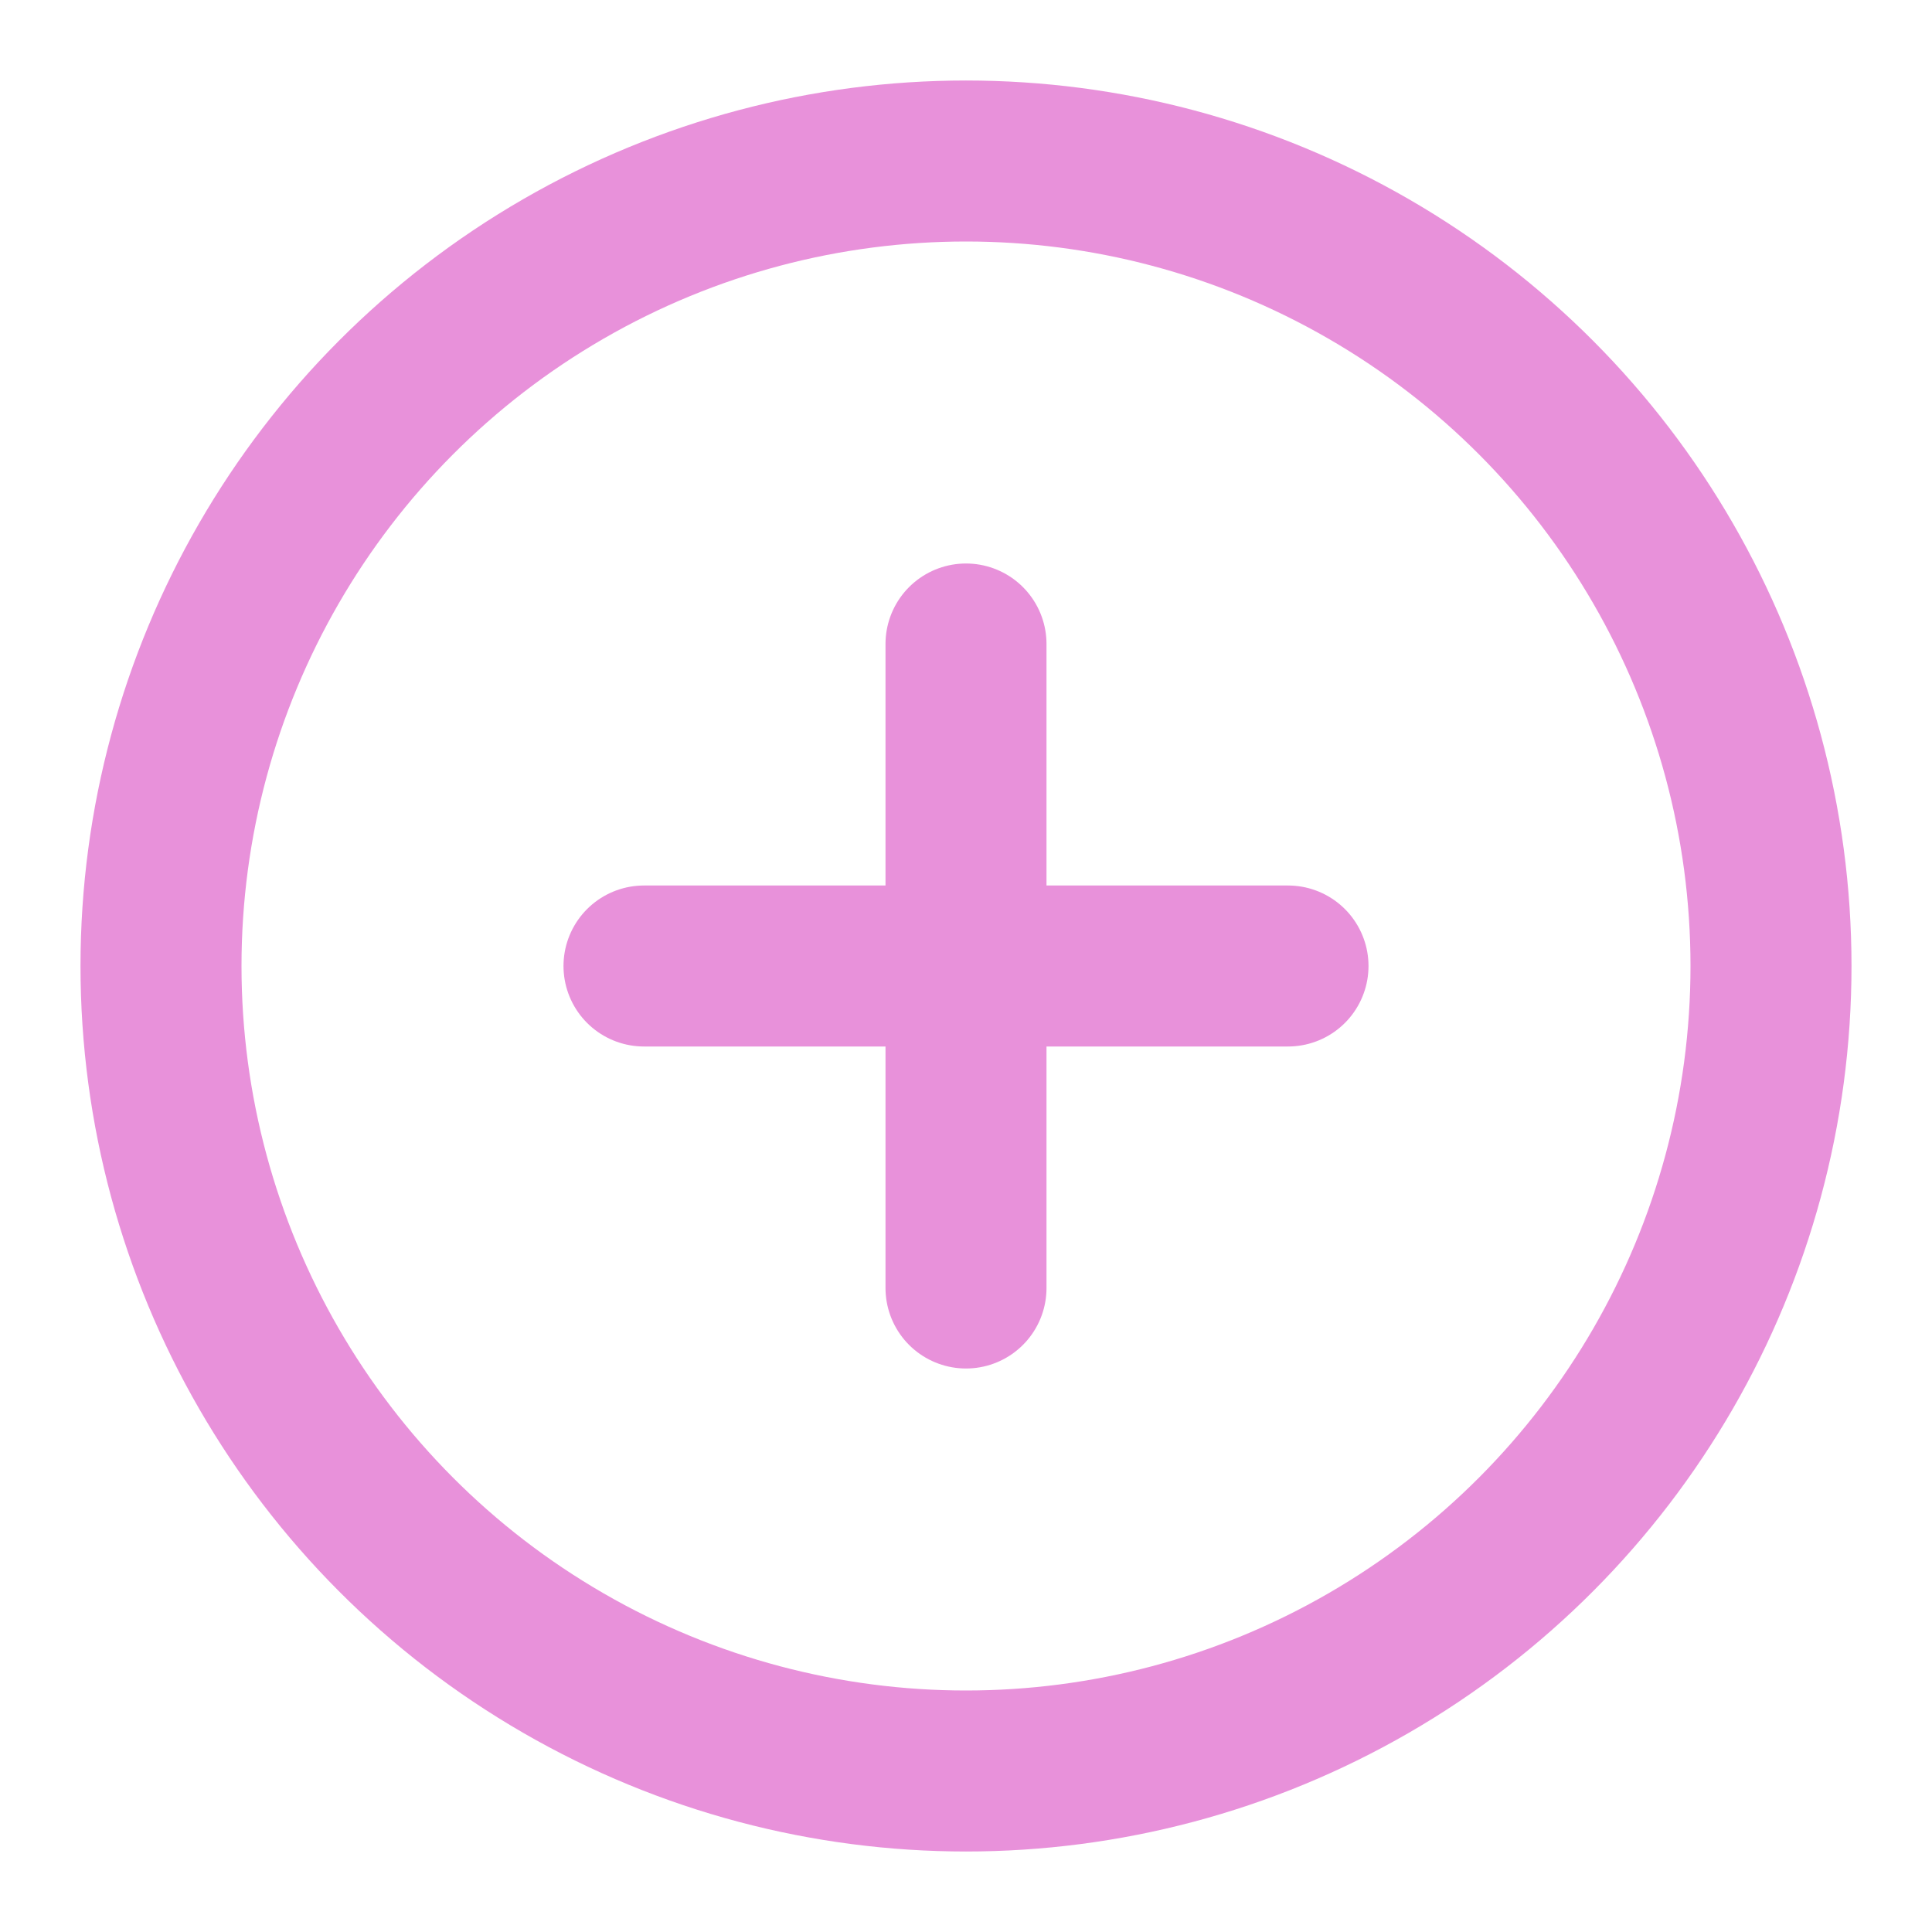 <svg xmlns="http://www.w3.org/2000/svg" width="24" height="24" viewBox="0 0 24 24" fill="none" stroke="rgb(232, 145, 218)" stroke-width="2" stroke-linecap="round" stroke-linejoin="round" class="feather feather-plus-circle"><circle cx="12" cy="12" r="10"></circle><line x1="12" y1="8" x2="12" y2="16"></line><line x1="8" y1="12" x2="16" y2="12"></line></svg>